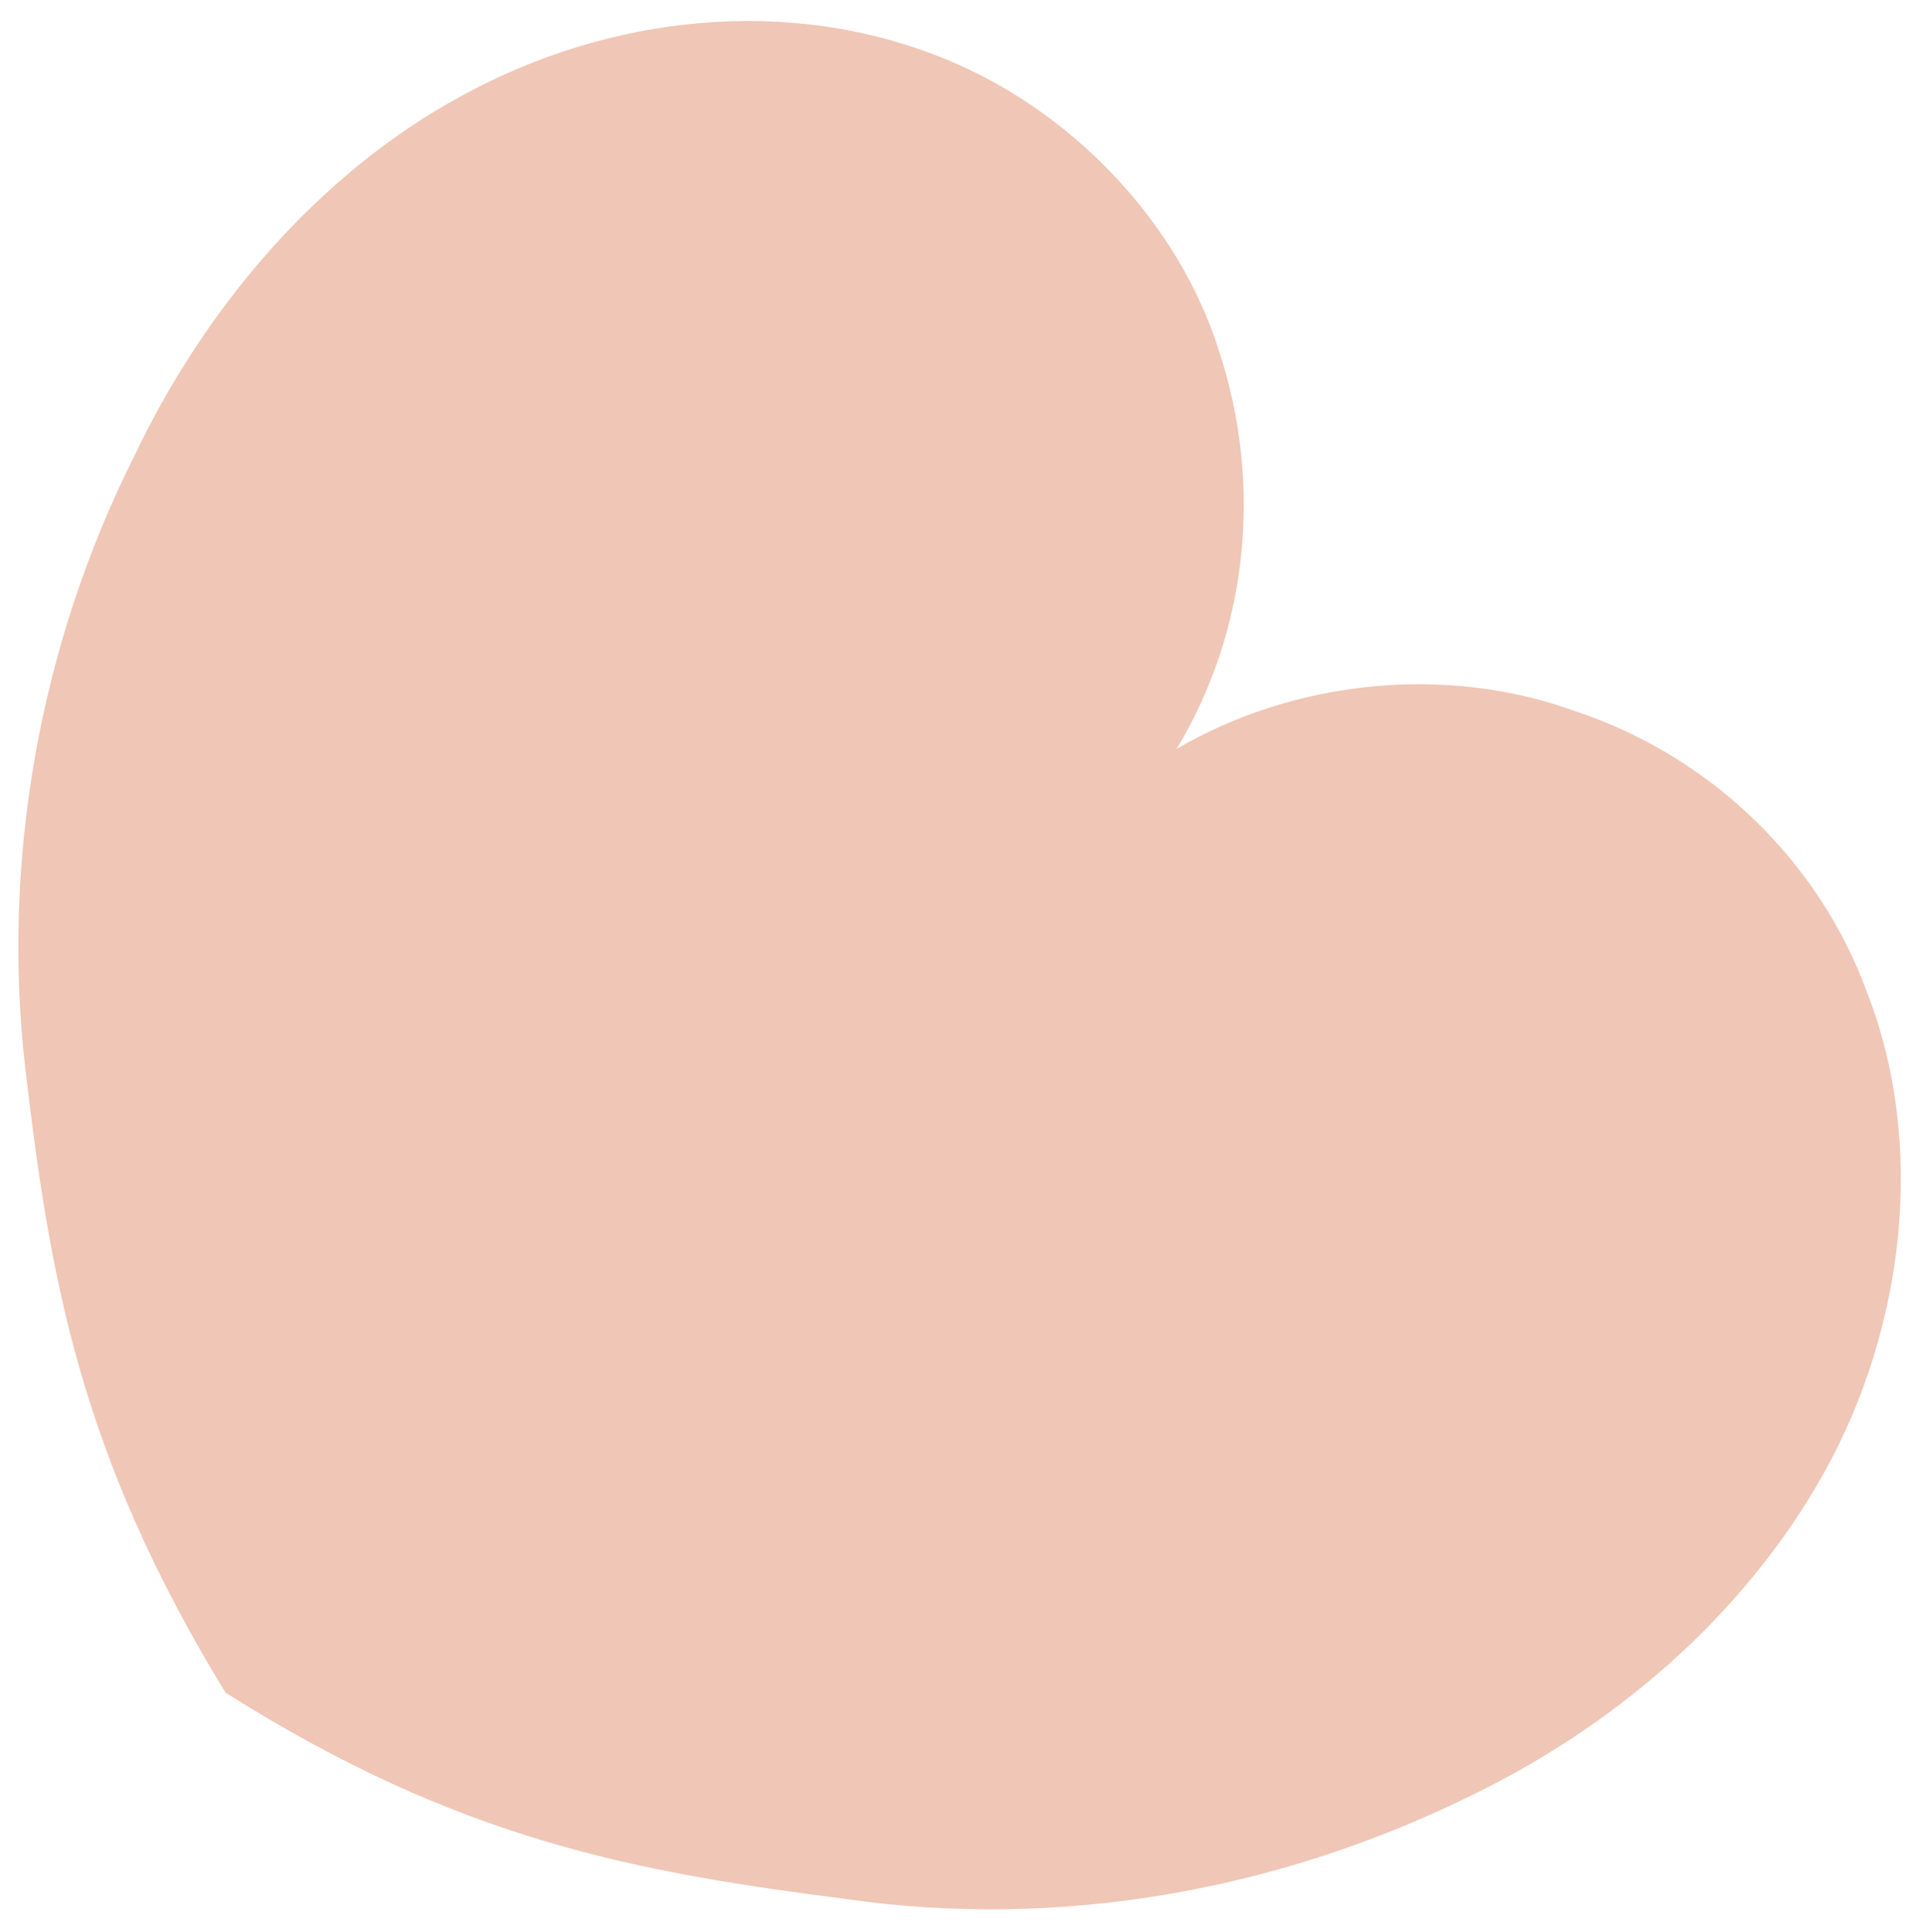 <svg width="423" height="425" viewBox="0 0 423 425" fill="none" xmlns="http://www.w3.org/2000/svg">
<g filter="url(#filter0_d_16_5635)">
<path d="M101.447 17.141C133.825 -0.678 173.416 -5.106 207.739 8.909C235.498 20.145 259.164 44.637 268.16 73.254C277.845 102.681 274.481 134.852 258.799 160.773C284.936 145.481 318.409 142.08 346.978 152.625C376.357 162.48 400.144 185.472 410.64 214.208C423.769 247.677 418.988 288.034 401.32 319.834C383.651 351.634 354.475 376.493 321.529 392.005C279.912 412.114 232.459 420.45 186.222 413.794C140.674 407.948 101.245 401.074 49.578 368.344C17.605 316.044 10.959 277.05 5.61 231.37C0.261 185.69 8.649 138.074 29.356 96.707C44.836 63.981 69.879 34.27 101.447 17.141Z" fill="#F0C6B6"/>
</g>
<defs>
<filter id="filter0_d_16_5635" x="0.037" y="0.62" width="422.09" height="423.427" filterUnits="userSpaceOnUse" color-interpolation-filters="sRGB">
<feFlood flood-opacity="0" result="BackgroundImageFix"/>
<feColorMatrix in="SourceAlpha" type="matrix" values="0 0 0 0 0 0 0 0 0 0 0 0 0 0 0 0 0 0 127 0" result="hardAlpha"/>
<feOffset dy="4"/>
<feGaussianBlur stdDeviation="2"/>
<feComposite in2="hardAlpha" operator="out"/>
<feColorMatrix type="matrix" values="0 0 0 0 0 0 0 0 0 0 0 0 0 0 0 0 0 0 0.25 0"/>
<feBlend mode="normal" in2="BackgroundImageFix" result="effect1_dropShadow_16_5635"/>
<feBlend mode="normal" in="SourceGraphic" in2="effect1_dropShadow_16_5635" result="shape"/>
</filter>
</defs>
</svg>
